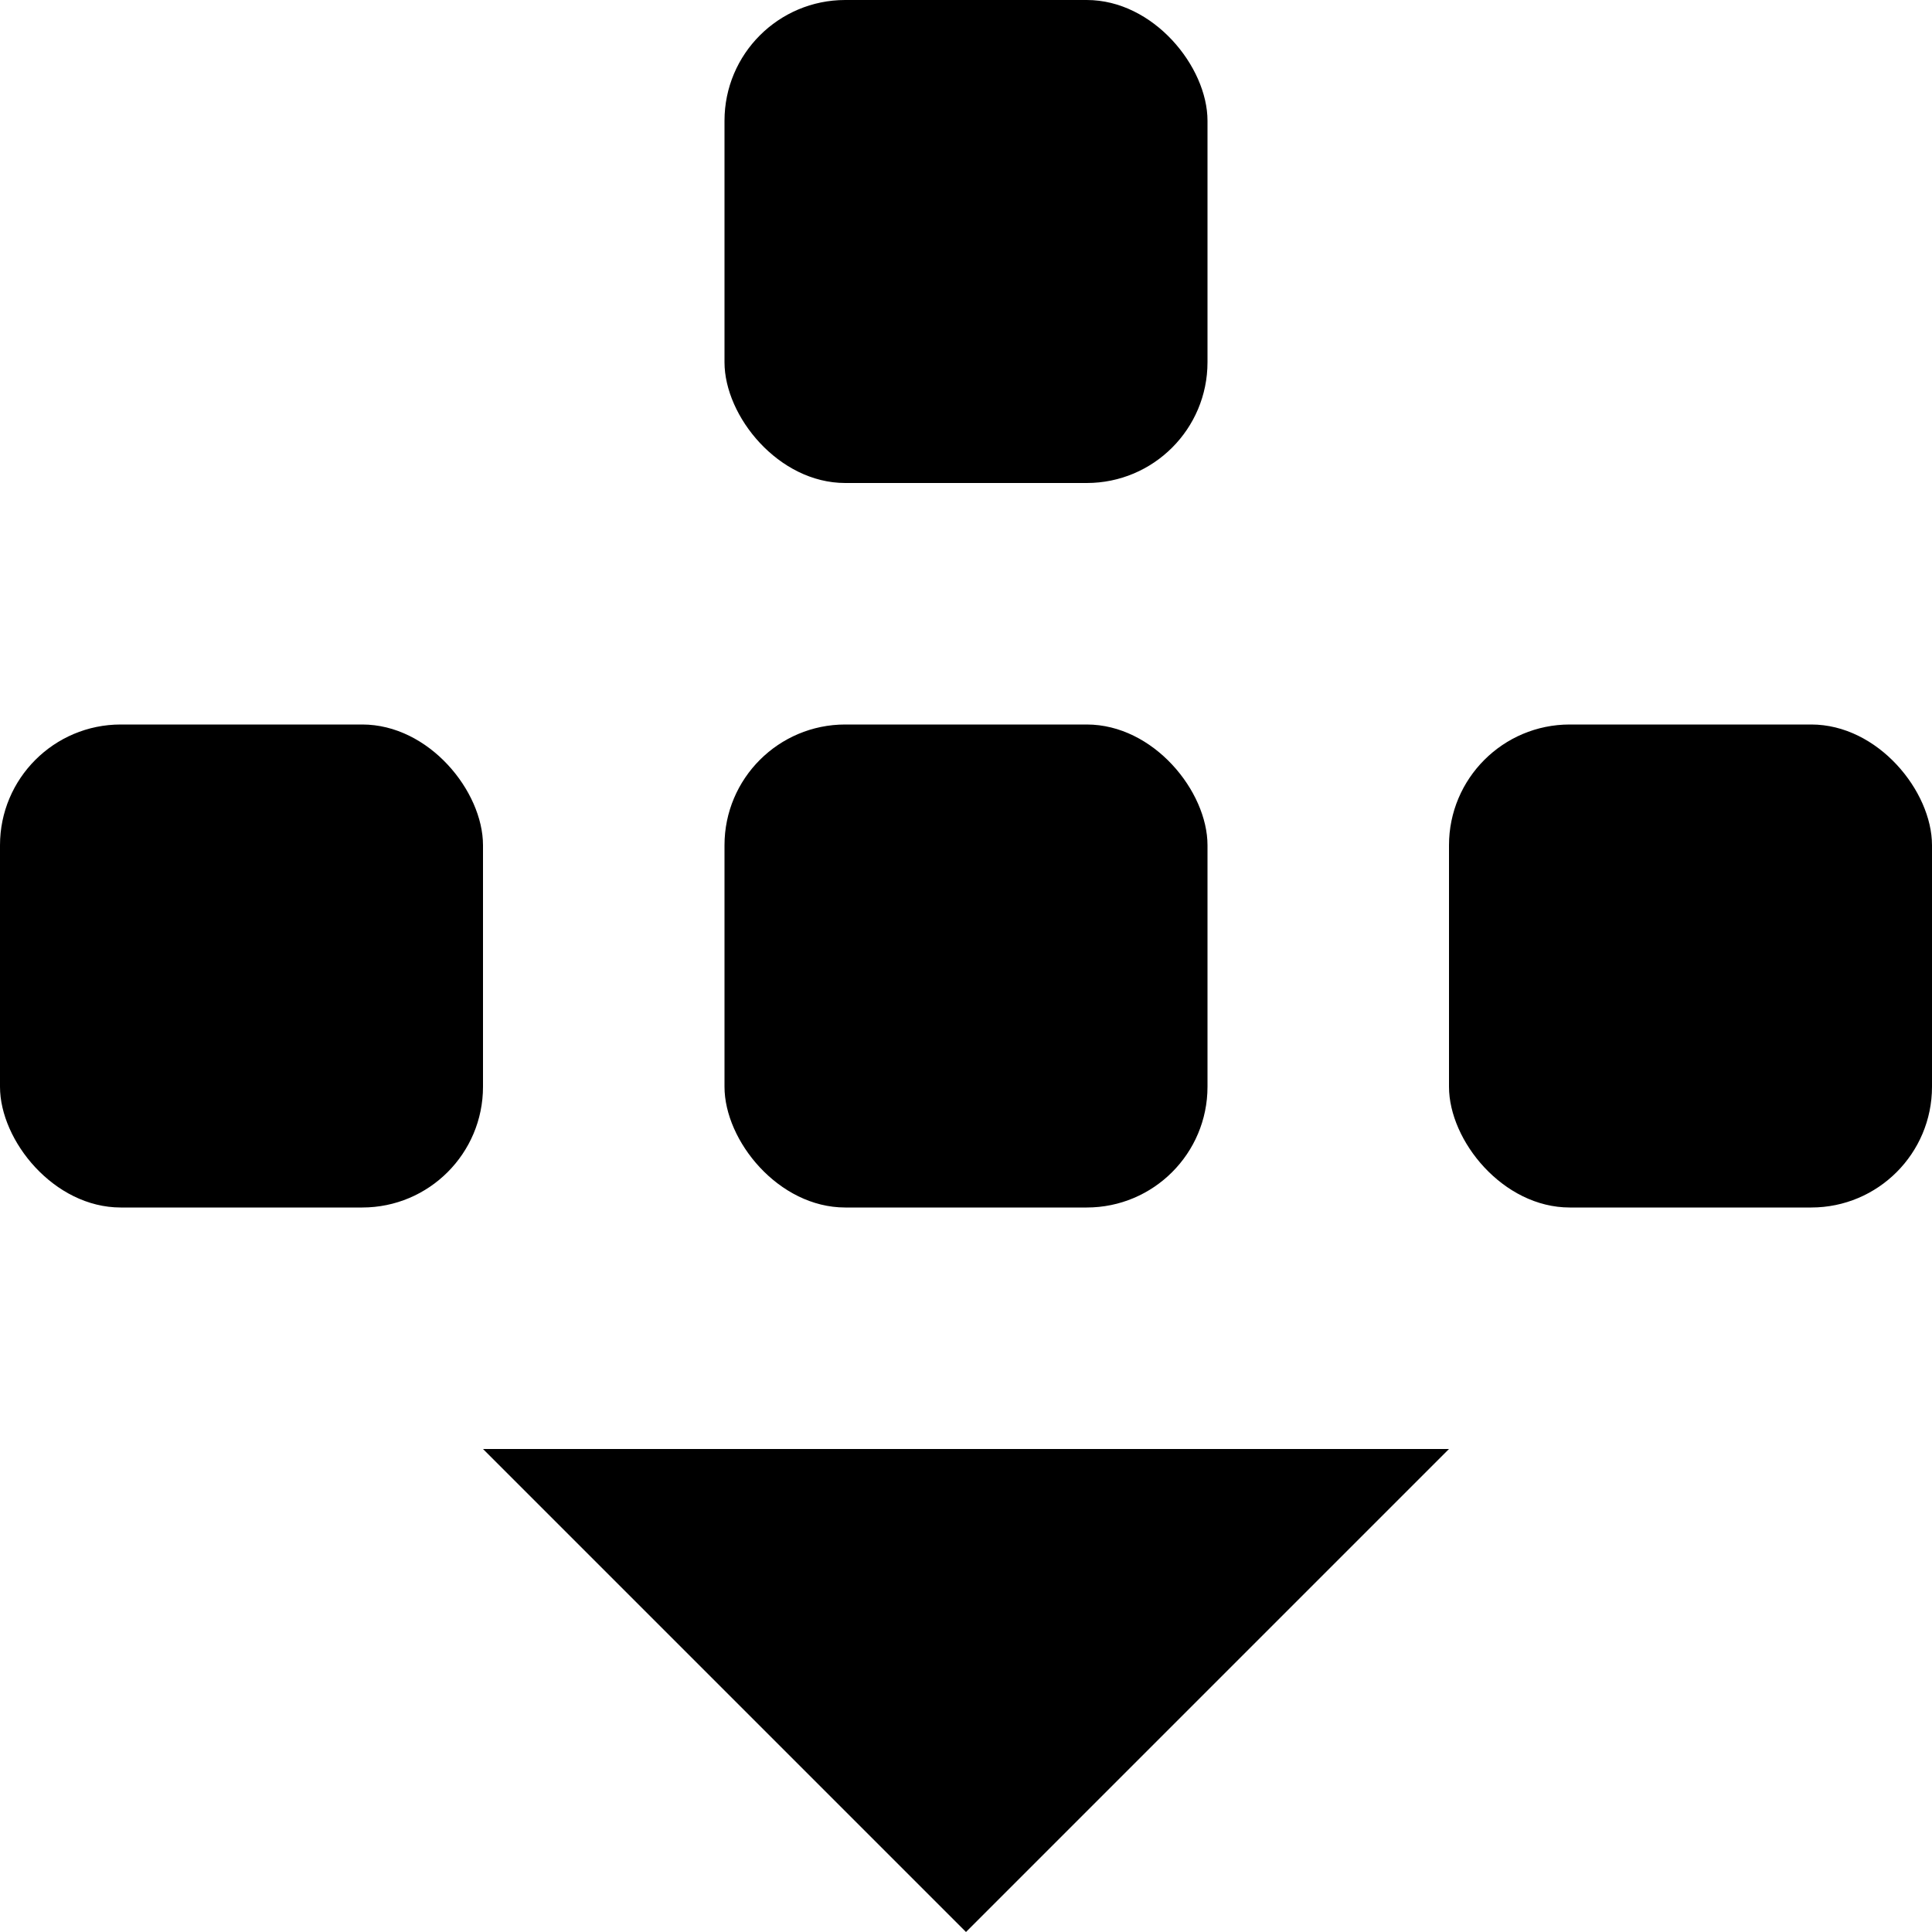 <svg xmlns="http://www.w3.org/2000/svg" width="16" height="16" viewBox="0 0 16 16">
  <title>tech-16px-2_keyboard-hide</title>
  <polygon points="8 16 12 12 4 12 8 16"/>
  <rect x="6" y="6" width="4" height="4" rx="1" ry="1"/>
  <rect x="6" width="4" height="4" rx="1" ry="1"/>
  <rect y="6" width="4" height="4" rx="1" ry="1"/>
  <rect x="12" y="6" width="4" height="4" rx="1" ry="1"/>
</svg>
